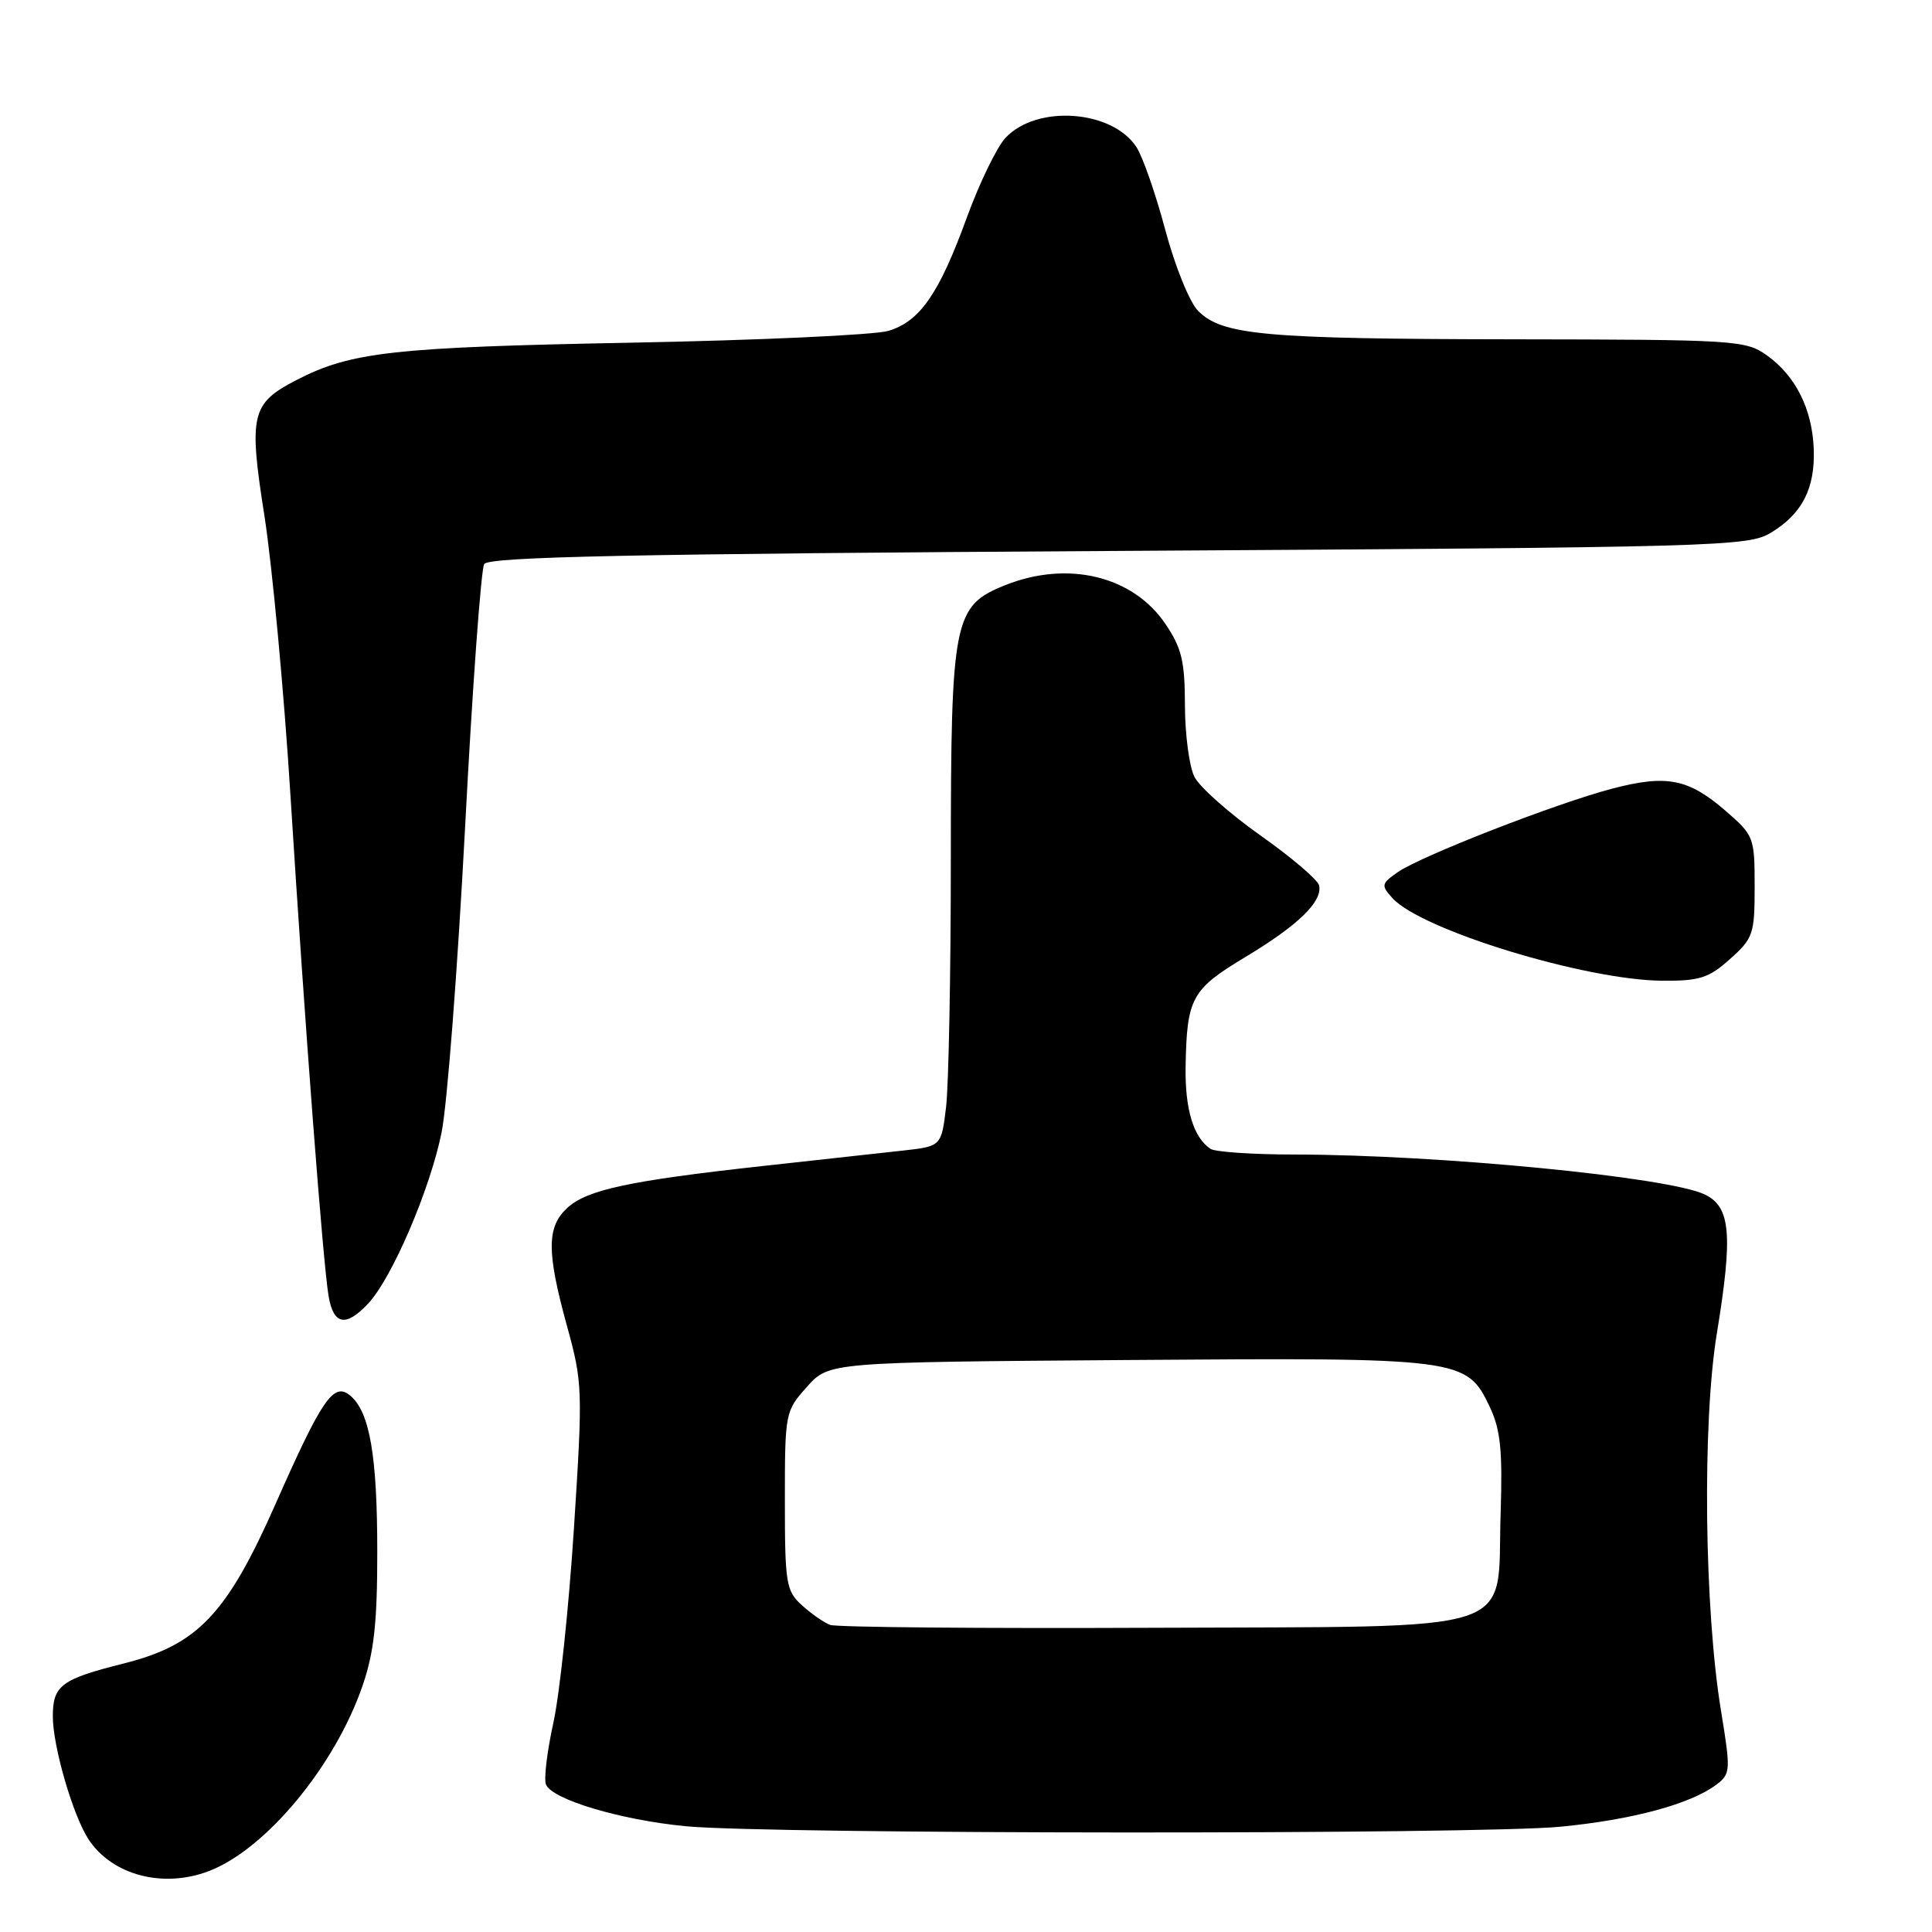 <?xml version="1.0" encoding="UTF-8" standalone="no"?>
<!DOCTYPE svg PUBLIC "-//W3C//DTD SVG 1.1//EN" "http://www.w3.org/Graphics/SVG/1.1/DTD/svg11.dtd" >
<svg xmlns="http://www.w3.org/2000/svg" xmlns:xlink="http://www.w3.org/1999/xlink" version="1.1" viewBox="0 0 256 256">
 <g >
 <path fill="currentColor"
d=" M 27.65 247.94 C 35.21 245.07 44.39 234.00 48.05 223.34 C 49.56 218.95 50.00 214.98 49.99 205.59 C 49.99 192.82 48.98 187.06 46.39 184.91 C 44.21 183.10 42.68 185.32 36.53 199.24 C 30.07 213.87 26.20 217.95 16.47 220.40 C 8.10 222.50 7.00 223.32 7.00 227.44 C 7.00 231.41 9.66 240.55 11.73 243.72 C 14.84 248.46 21.58 250.25 27.65 247.94 Z  M 206.76 242.05 C 216.31 241.13 224.04 239.04 227.45 236.46 C 229.31 235.05 229.34 234.60 228.05 226.74 C 225.82 213.21 225.55 188.54 227.49 176.69 C 229.64 163.57 229.32 159.91 225.88 158.27 C 221.05 155.96 190.71 153.01 171.55 152.98 C 166.02 152.98 161.00 152.64 160.40 152.23 C 158.14 150.73 157.00 146.96 157.10 141.32 C 157.26 132.23 157.88 131.10 165.02 126.81 C 172.01 122.61 175.26 119.46 174.79 117.33 C 174.63 116.59 171.13 113.60 167.00 110.69 C 162.88 107.77 158.95 104.29 158.27 102.94 C 157.59 101.60 157.02 97.34 157.01 93.48 C 157.00 87.59 156.58 85.85 154.40 82.64 C 150.09 76.30 141.47 74.23 133.19 77.54 C 126.35 80.28 126.00 82.03 125.99 113.78 C 125.99 129.03 125.70 143.84 125.36 146.69 C 124.73 151.89 124.73 151.89 119.62 152.46 C 116.80 152.77 108.42 153.70 101.00 154.51 C 83.30 156.46 77.74 157.66 75.14 160.08 C 72.43 162.61 72.43 165.90 75.14 175.74 C 77.20 183.23 77.23 184.16 76.05 202.50 C 75.38 212.95 74.15 224.56 73.32 228.29 C 72.50 232.03 72.05 235.70 72.34 236.44 C 73.10 238.43 82.23 241.16 90.91 241.99 C 101.99 243.05 195.89 243.10 206.76 242.05 Z  M 48.78 172.73 C 51.93 169.39 56.99 157.59 58.51 150.07 C 59.25 146.46 60.64 128.31 61.62 109.74 C 62.59 91.17 63.74 75.42 64.16 74.74 C 64.76 73.78 83.40 73.39 148.21 73.00 C 228.08 72.52 231.63 72.42 234.67 70.58 C 238.81 68.07 240.53 64.70 240.33 59.46 C 240.12 54.18 237.92 49.79 234.11 47.08 C 231.31 45.08 229.94 45.00 200.35 44.96 C 167.51 44.91 161.97 44.41 158.76 41.20 C 157.64 40.08 155.70 35.31 154.41 30.48 C 153.14 25.70 151.41 20.75 150.58 19.48 C 147.35 14.55 137.36 13.84 133.23 18.27 C 132.09 19.49 129.80 24.21 128.14 28.74 C 124.45 38.90 121.92 42.57 117.73 43.84 C 115.95 44.38 100.55 45.09 83.50 45.41 C 52.05 46.01 46.46 46.64 39.26 50.37 C 33.28 53.46 32.93 54.95 35.05 68.43 C 36.07 75.00 37.63 91.65 38.49 105.43 C 40.41 136.07 42.80 167.37 43.54 171.75 C 44.19 175.57 45.83 175.88 48.78 172.73 Z  M 229.23 127.08 C 232.31 124.34 232.50 123.77 232.50 117.47 C 232.50 110.94 232.40 110.69 228.65 107.44 C 223.71 103.17 220.85 102.61 213.62 104.50 C 206.19 106.45 188.24 113.44 185.19 115.58 C 183.03 117.09 182.98 117.32 184.51 119.01 C 188.32 123.22 210.01 129.86 220.23 129.95 C 225.19 129.99 226.41 129.61 229.23 127.08 Z  M 110.00 215.31 C 109.17 215.00 107.49 213.82 106.25 212.70 C 104.16 210.80 104.00 209.82 104.00 198.84 C 104.00 187.21 104.04 186.98 106.92 183.77 C 109.83 180.50 109.83 180.50 149.35 180.21 C 193.81 179.88 194.32 179.94 197.42 186.46 C 198.83 189.45 199.11 192.21 198.84 200.56 C 198.31 216.81 202.43 215.46 152.72 215.69 C 130.05 215.79 110.83 215.62 110.00 215.31 Z "/>
</g>
</svg>